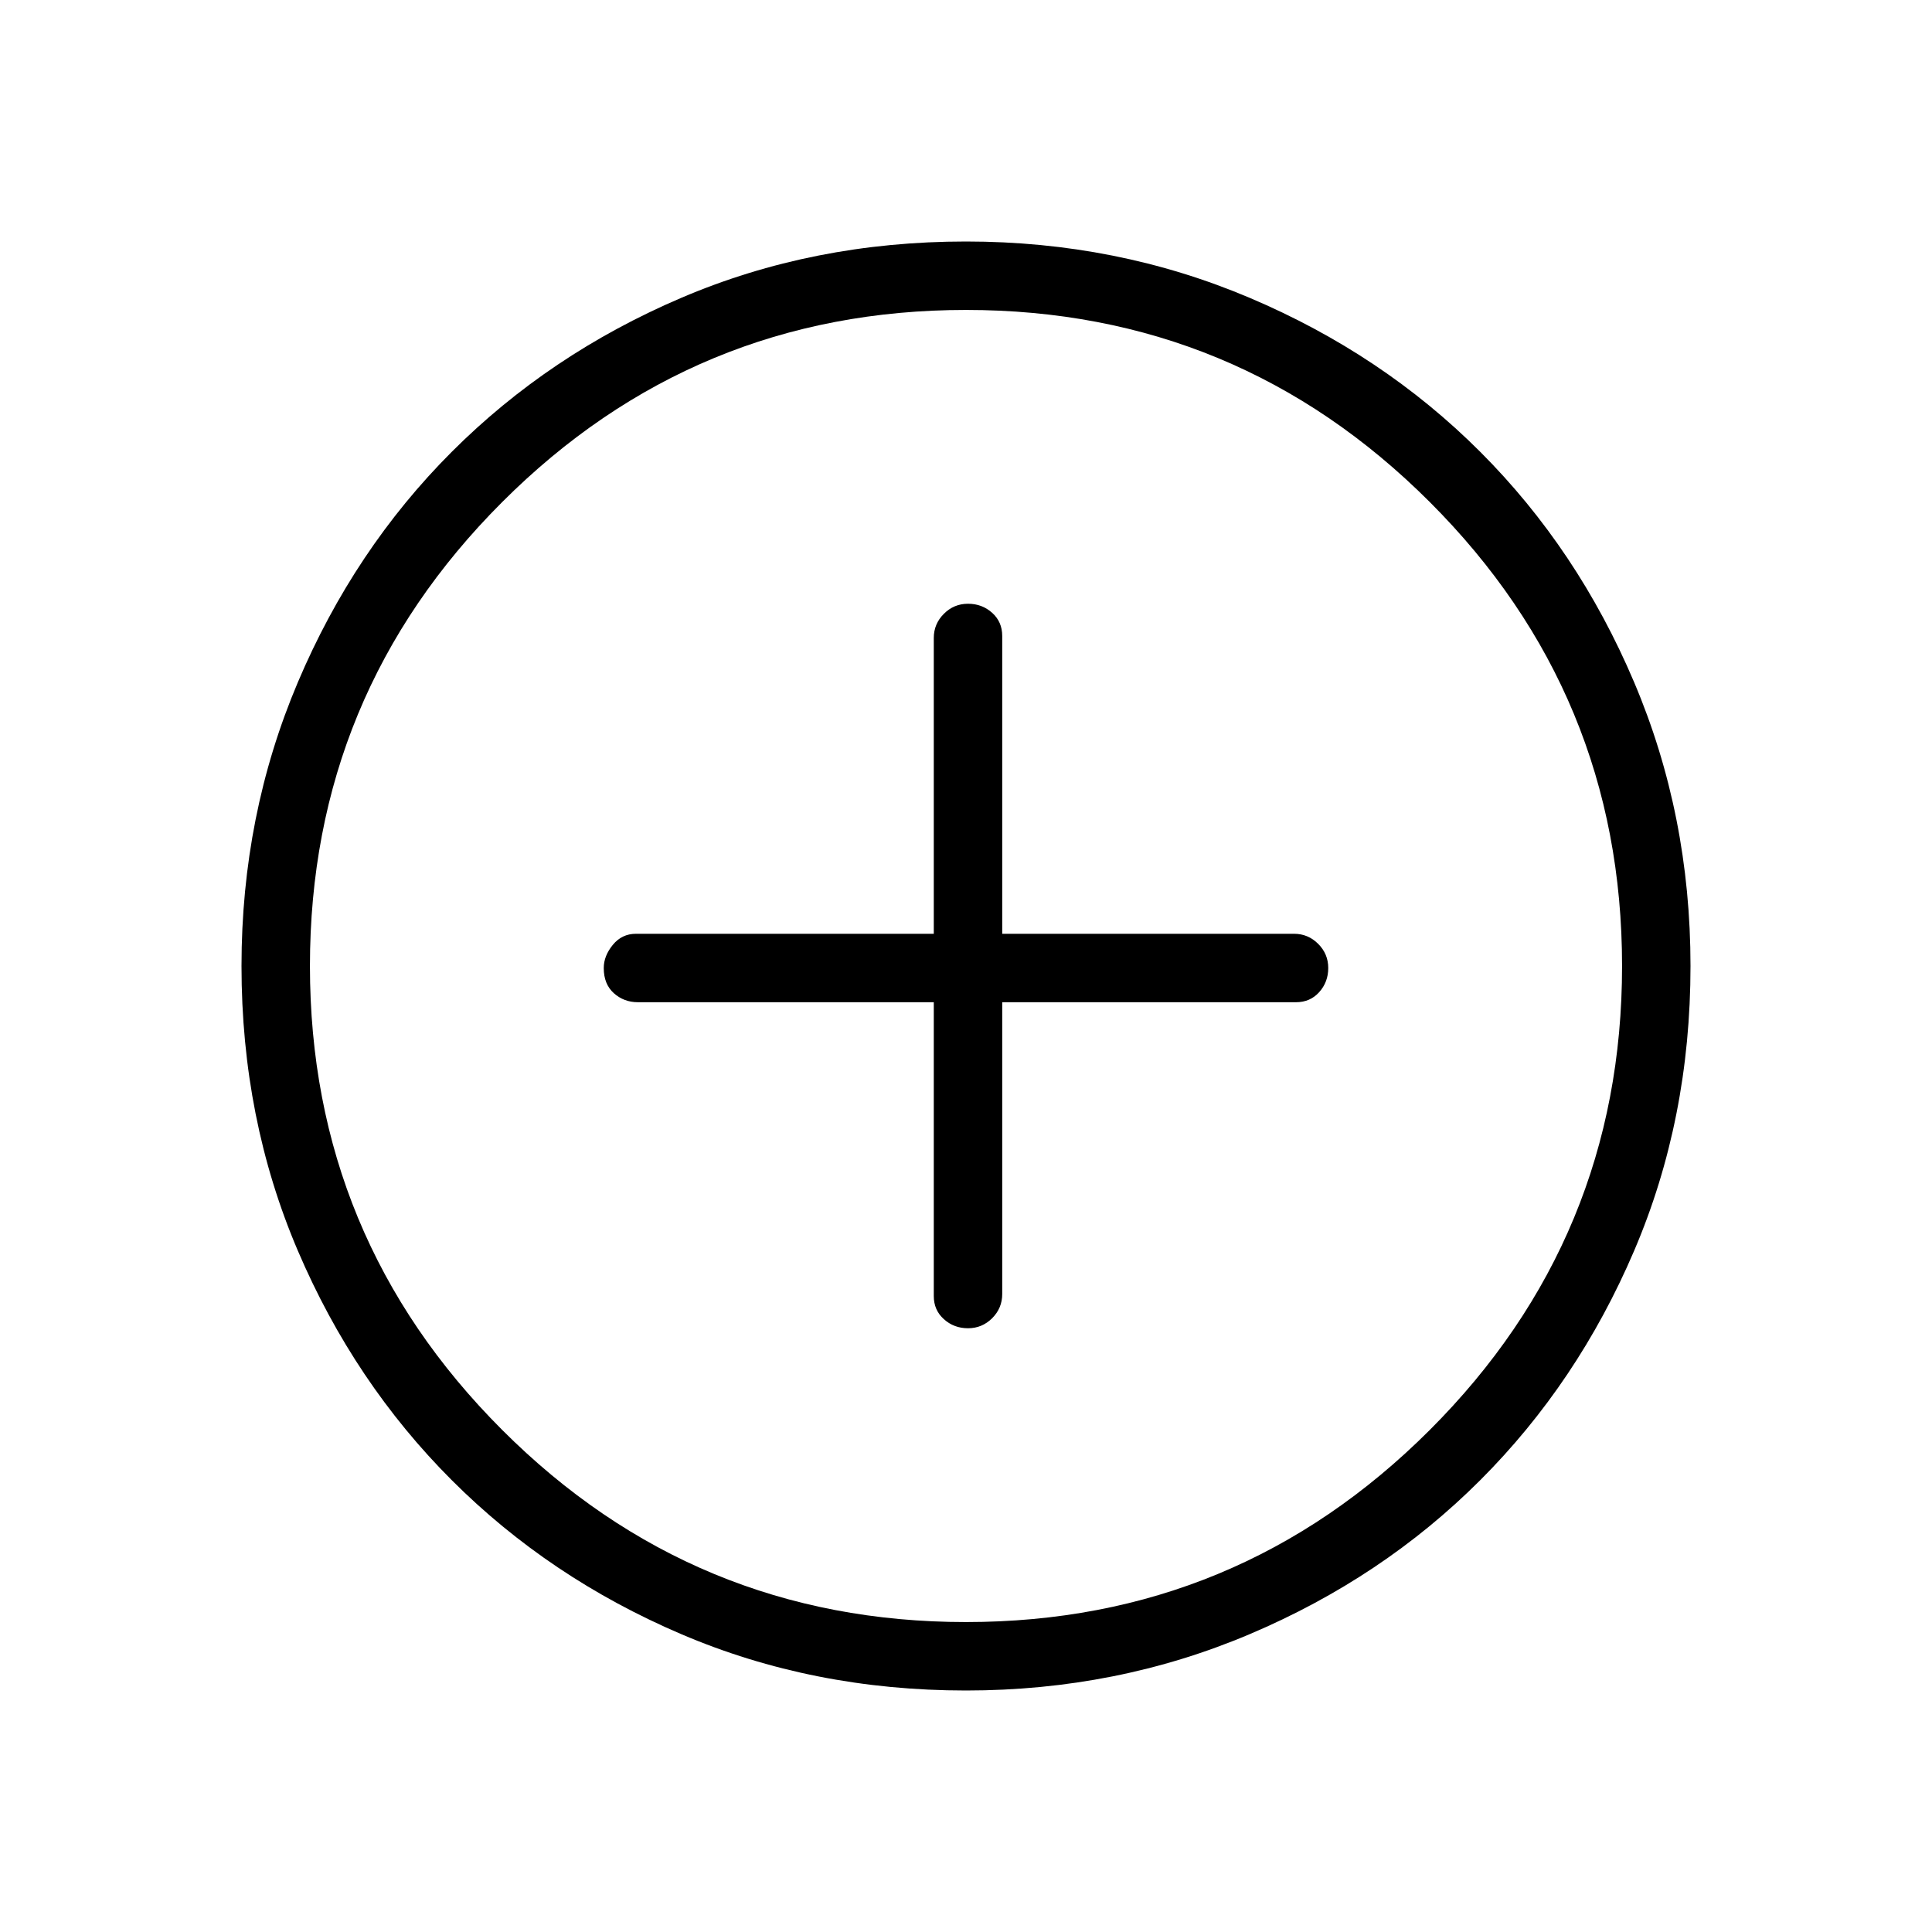 <svg xmlns="http://www.w3.org/2000/svg" height="40" width="40"><path d="M20.042 27.5q.291 0 .5-.208.208-.209.208-.5V20.75h6.083q.292 0 .479-.208.188-.209.188-.5 0-.292-.208-.5-.209-.209-.5-.209H20.75v-6.166q0-.292-.208-.479-.209-.188-.5-.188-.292 0-.5.208-.209.209-.209.5v6.125h-6.166q-.292 0-.479.229-.188.23-.188.48 0 .333.208.52.209.188.5.188h6.125v6.083q0 .292.209.479.208.188.5.188ZM20 35q-3.167 0-5.896-1.167-2.729-1.166-4.75-3.187t-3.187-4.75Q5 23.167 5 20q0-3.125 1.167-5.875 1.166-2.75 3.187-4.771t4.75-3.187Q16.833 5 20 5q3.125 0 5.875 1.167 2.75 1.166 4.771 3.187t3.187 4.771Q35 16.875 35 20q0 3.167-1.167 5.896-1.166 2.729-3.187 4.75t-4.771 3.187Q23.125 35 20 35Zm0-15Zm0 13.583q5.625 0 9.604-3.979 3.979-3.979 3.979-9.604 0-5.625-3.979-9.604Q25.625 6.417 20 6.417q-5.625 0-9.604 3.979Q6.417 14.375 6.417 20q0 5.625 3.979 9.604 3.979 3.979 9.604 3.979Z"/></svg>